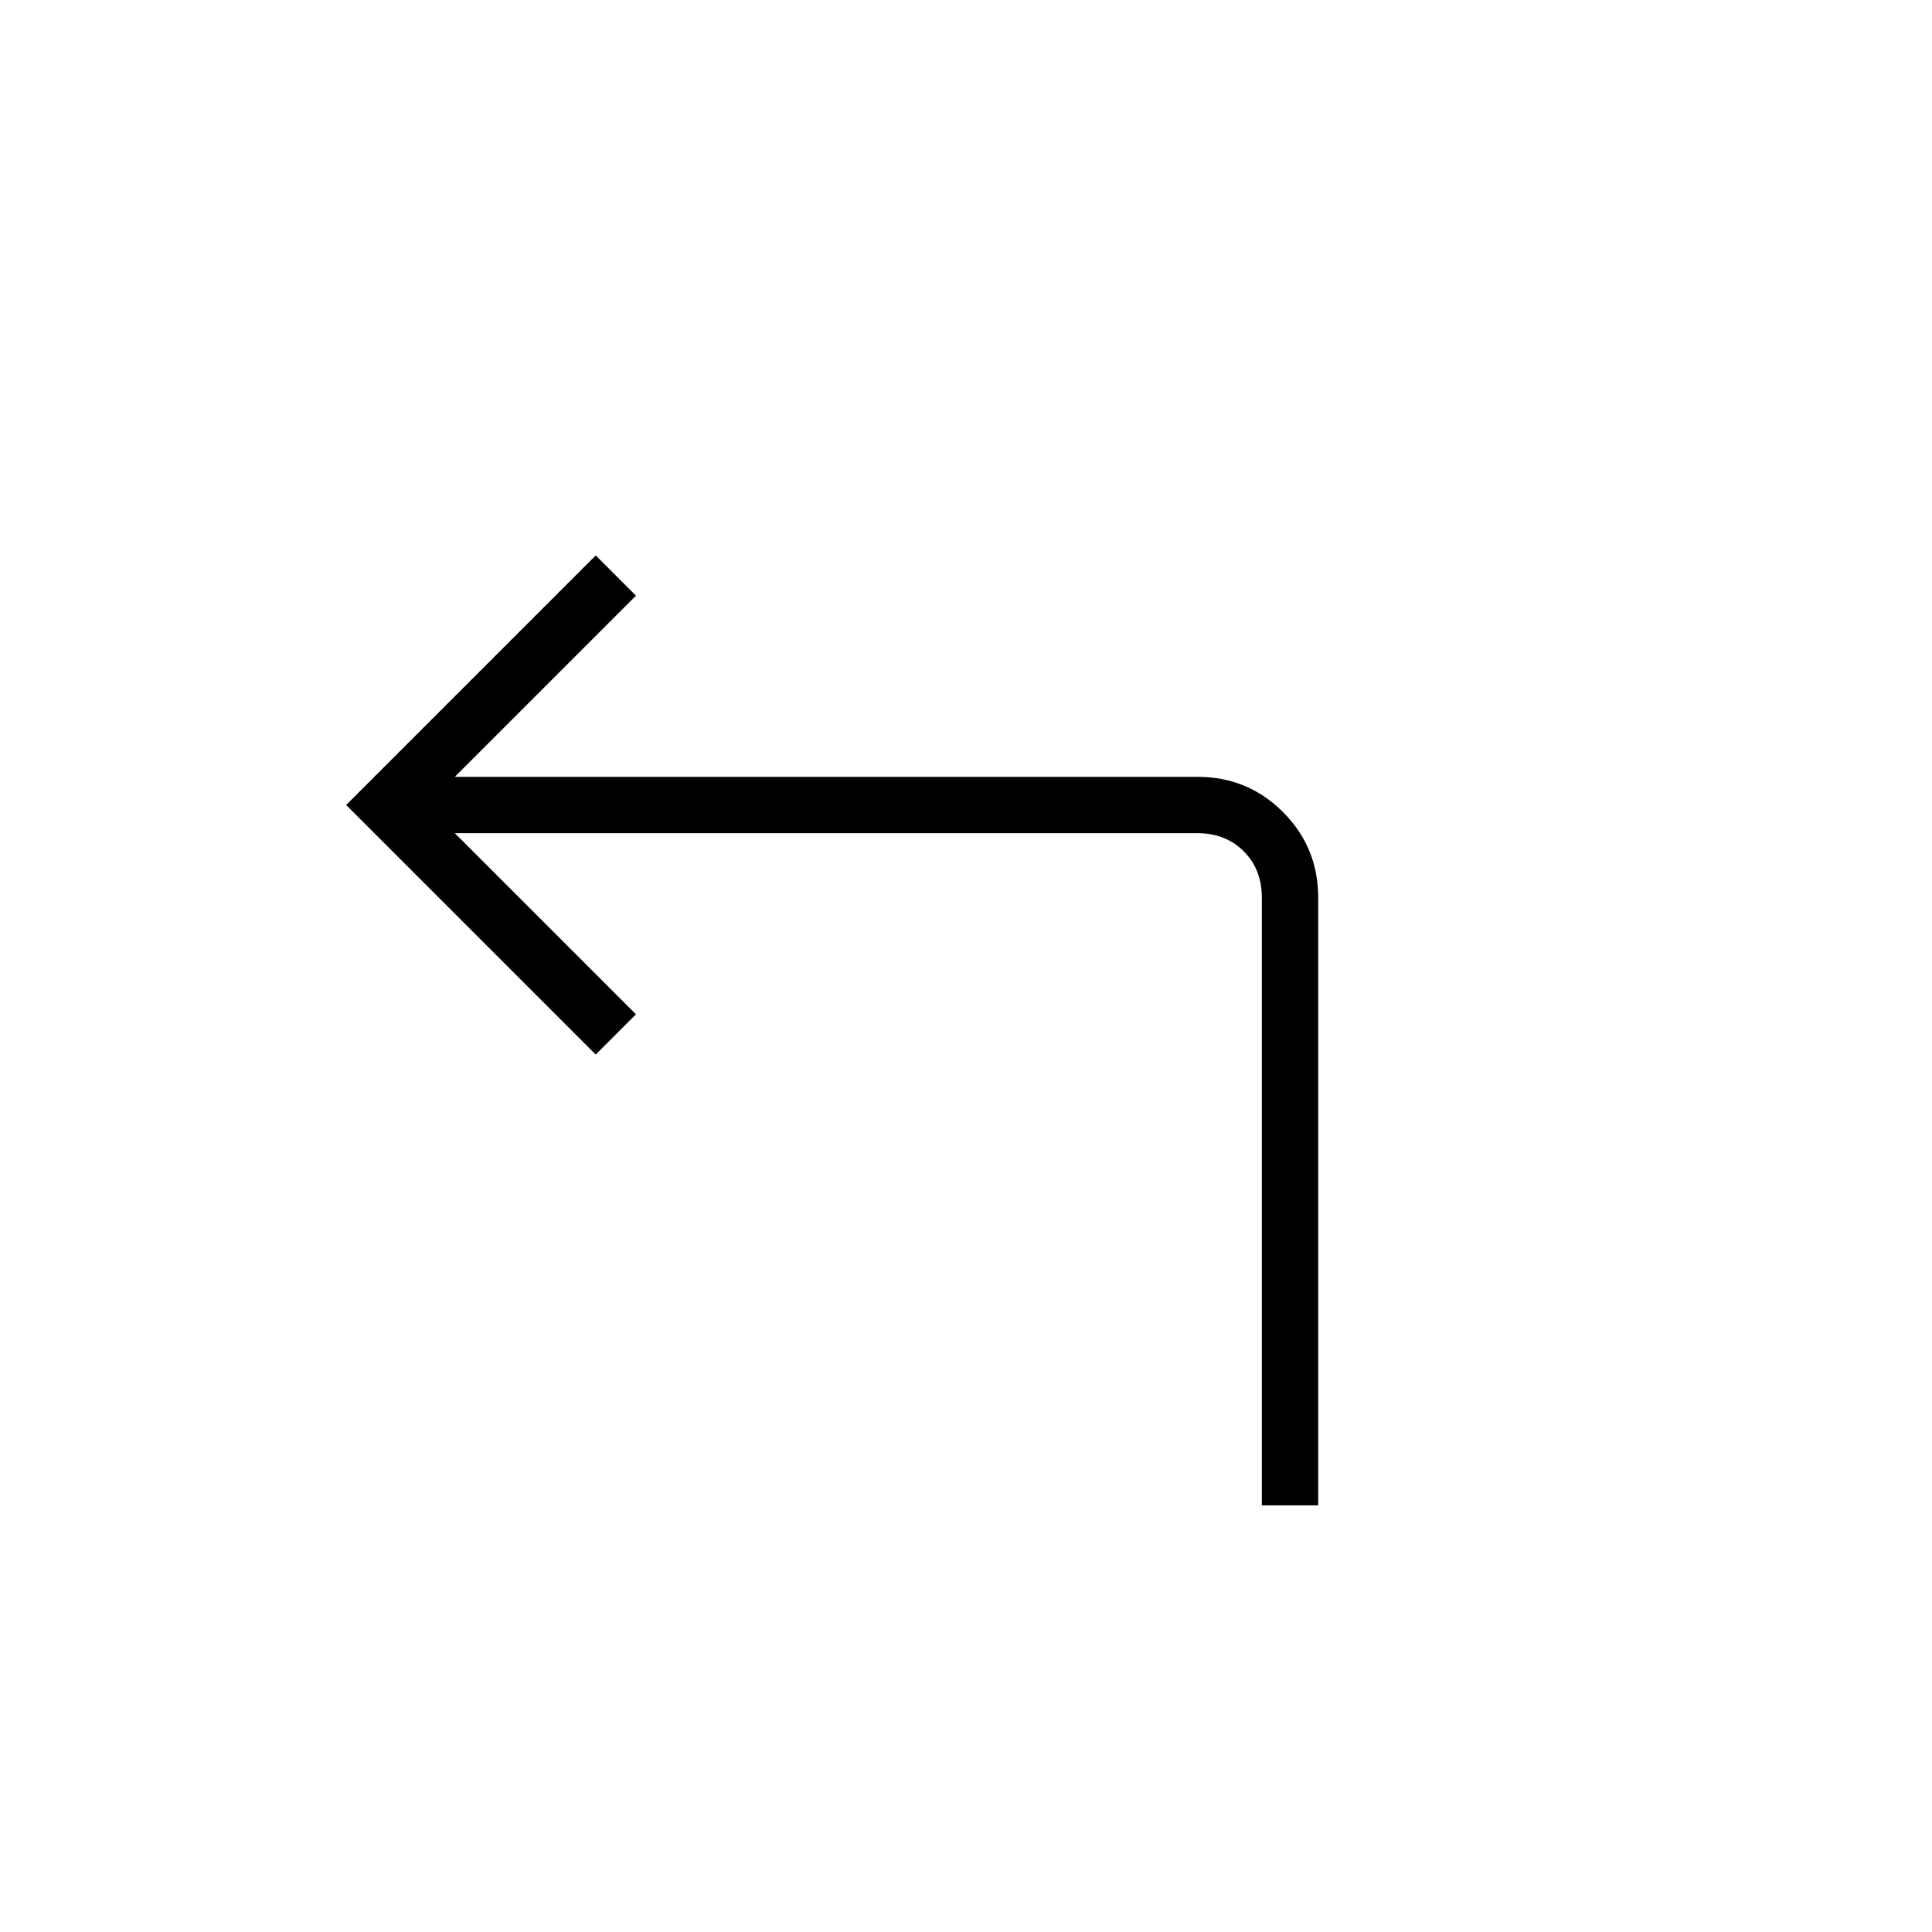 <svg xmlns="http://www.w3.org/2000/svg" height="24" viewBox="0 -960 960 960" width="24"><path d="M627-212v-302q0-14-9-23t-23-9H226l90 90-20 20-124-124 124-124 20 20-90 90h369q25 0 42.5 17.5T655-514v302h-28Z"/></svg>
